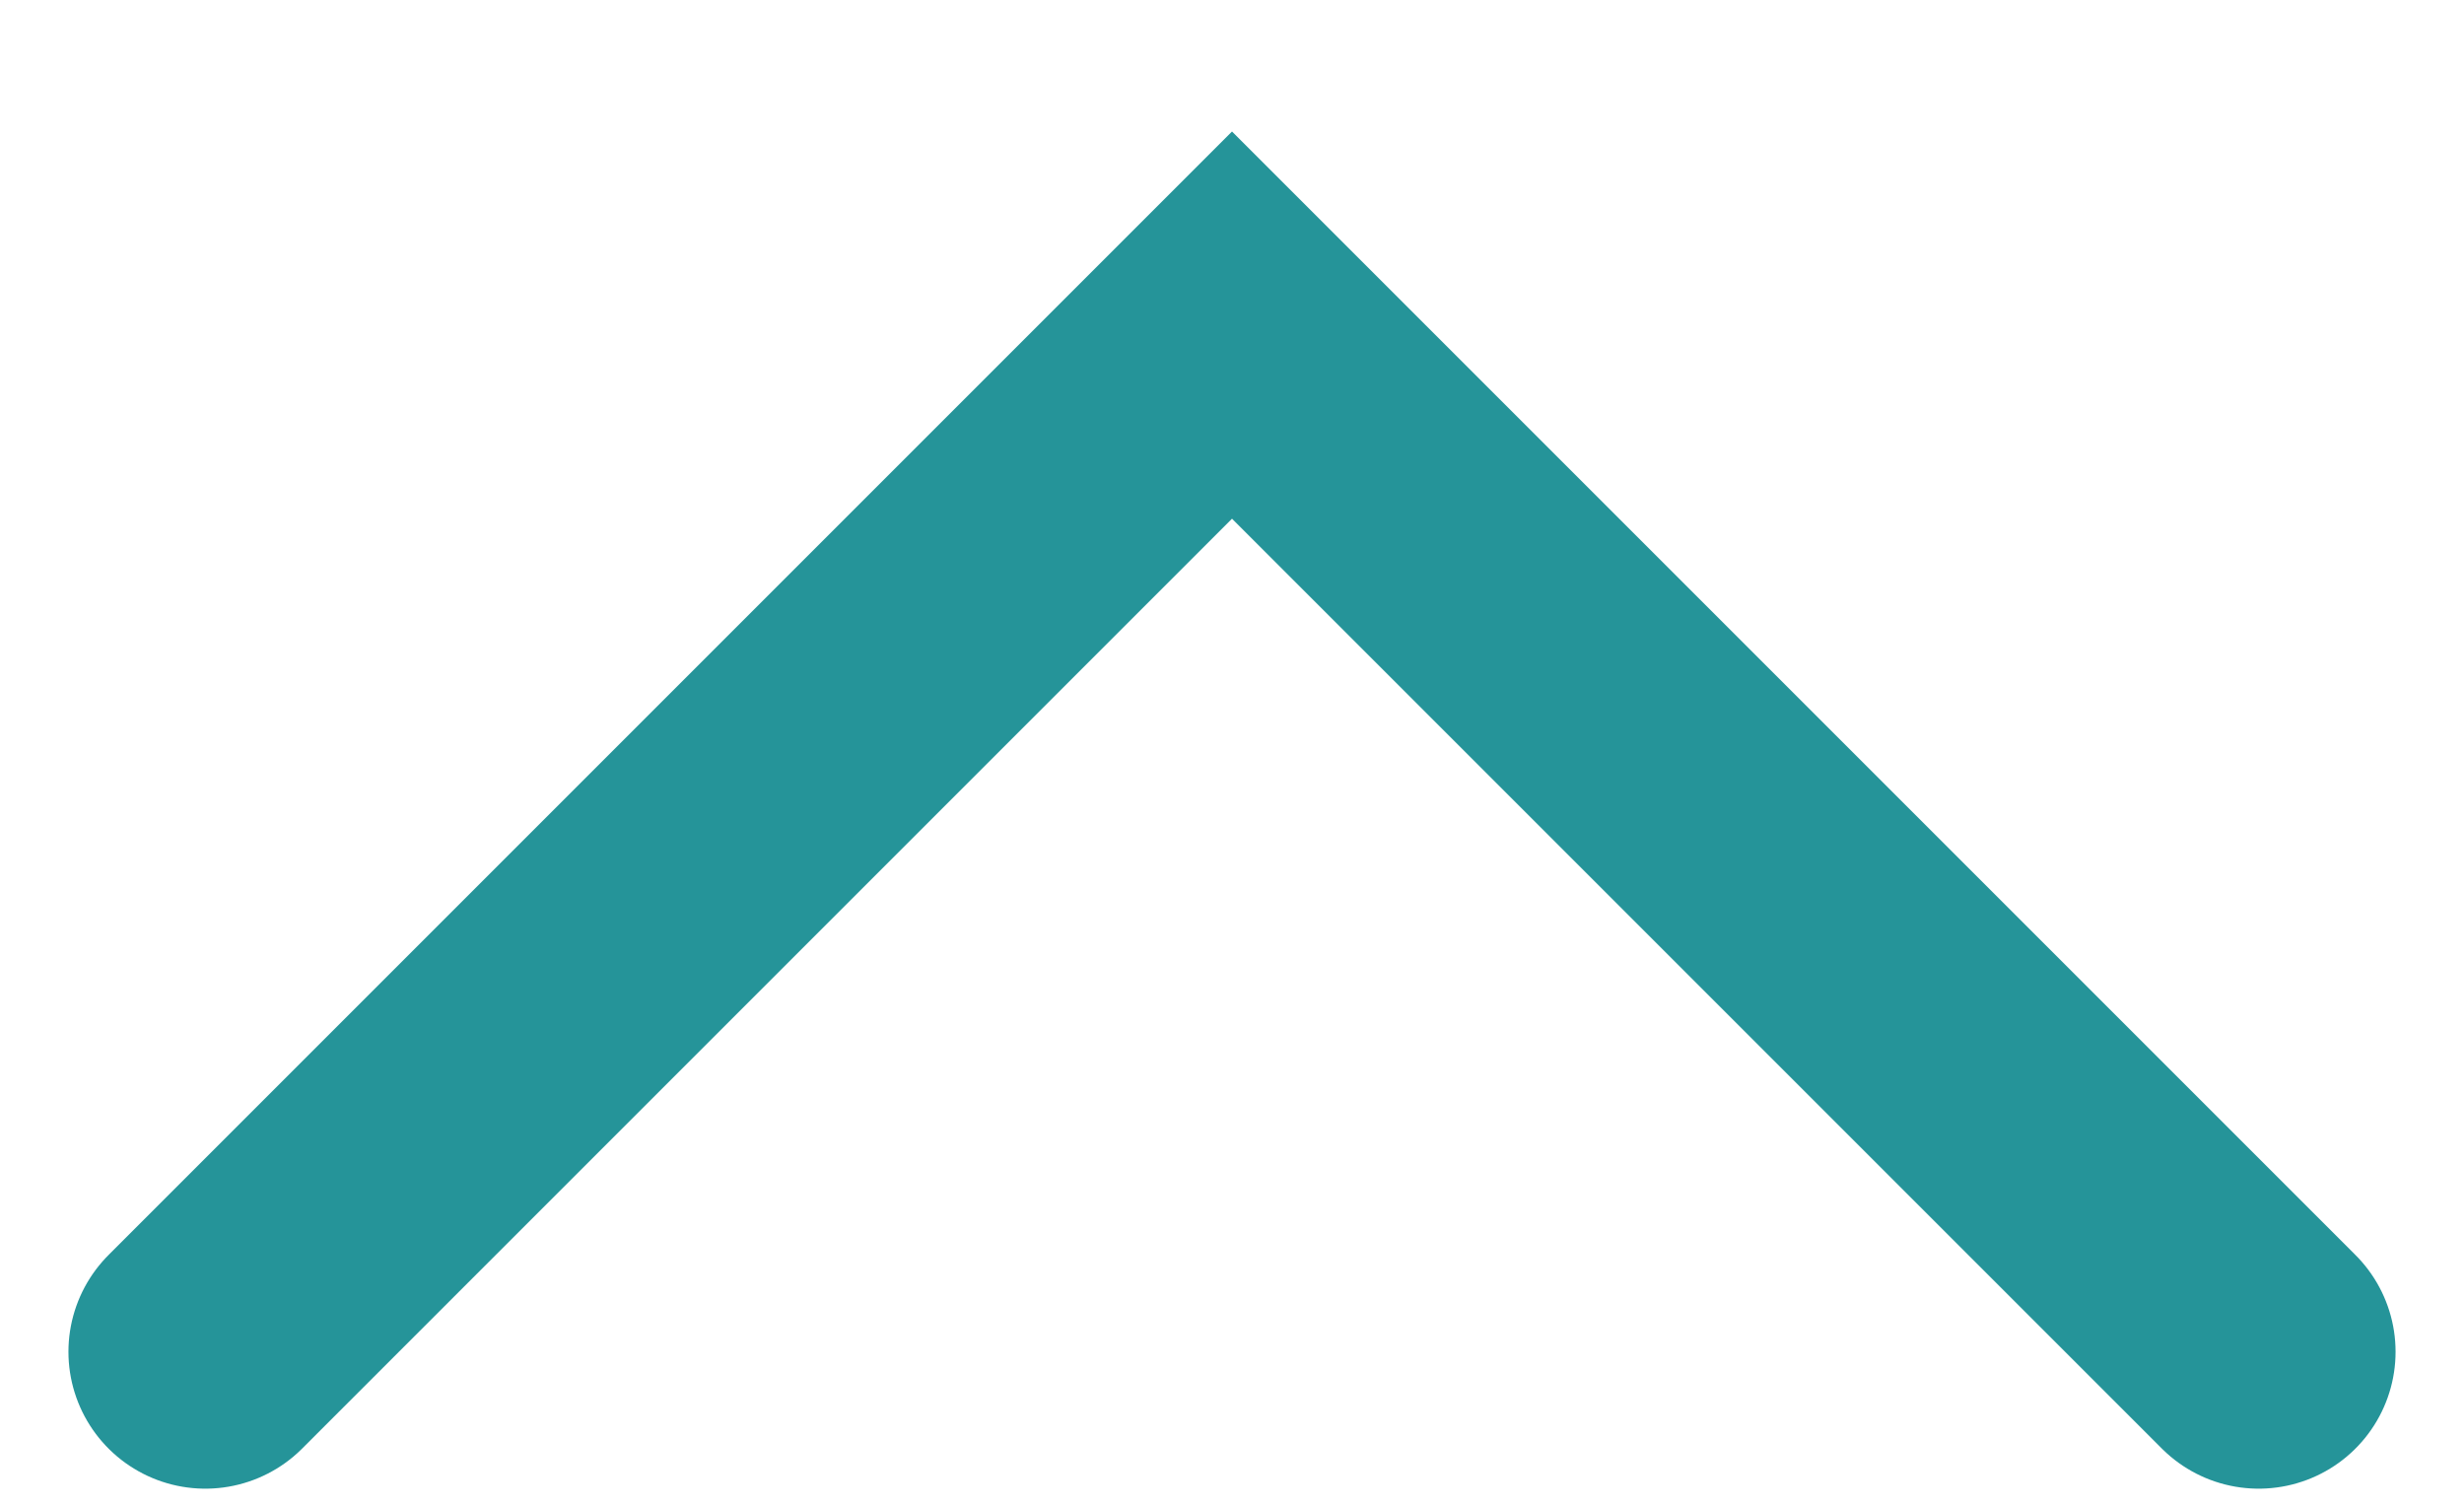 <svg width="18" height="11" viewBox="0 0 18 11" fill="none" xmlns="http://www.w3.org/2000/svg">
<path d="M1.5 9.875L9 2.375L16.5 9.875" stroke="#259499" stroke-width="2" stroke-linecap="round"/>
</svg>
